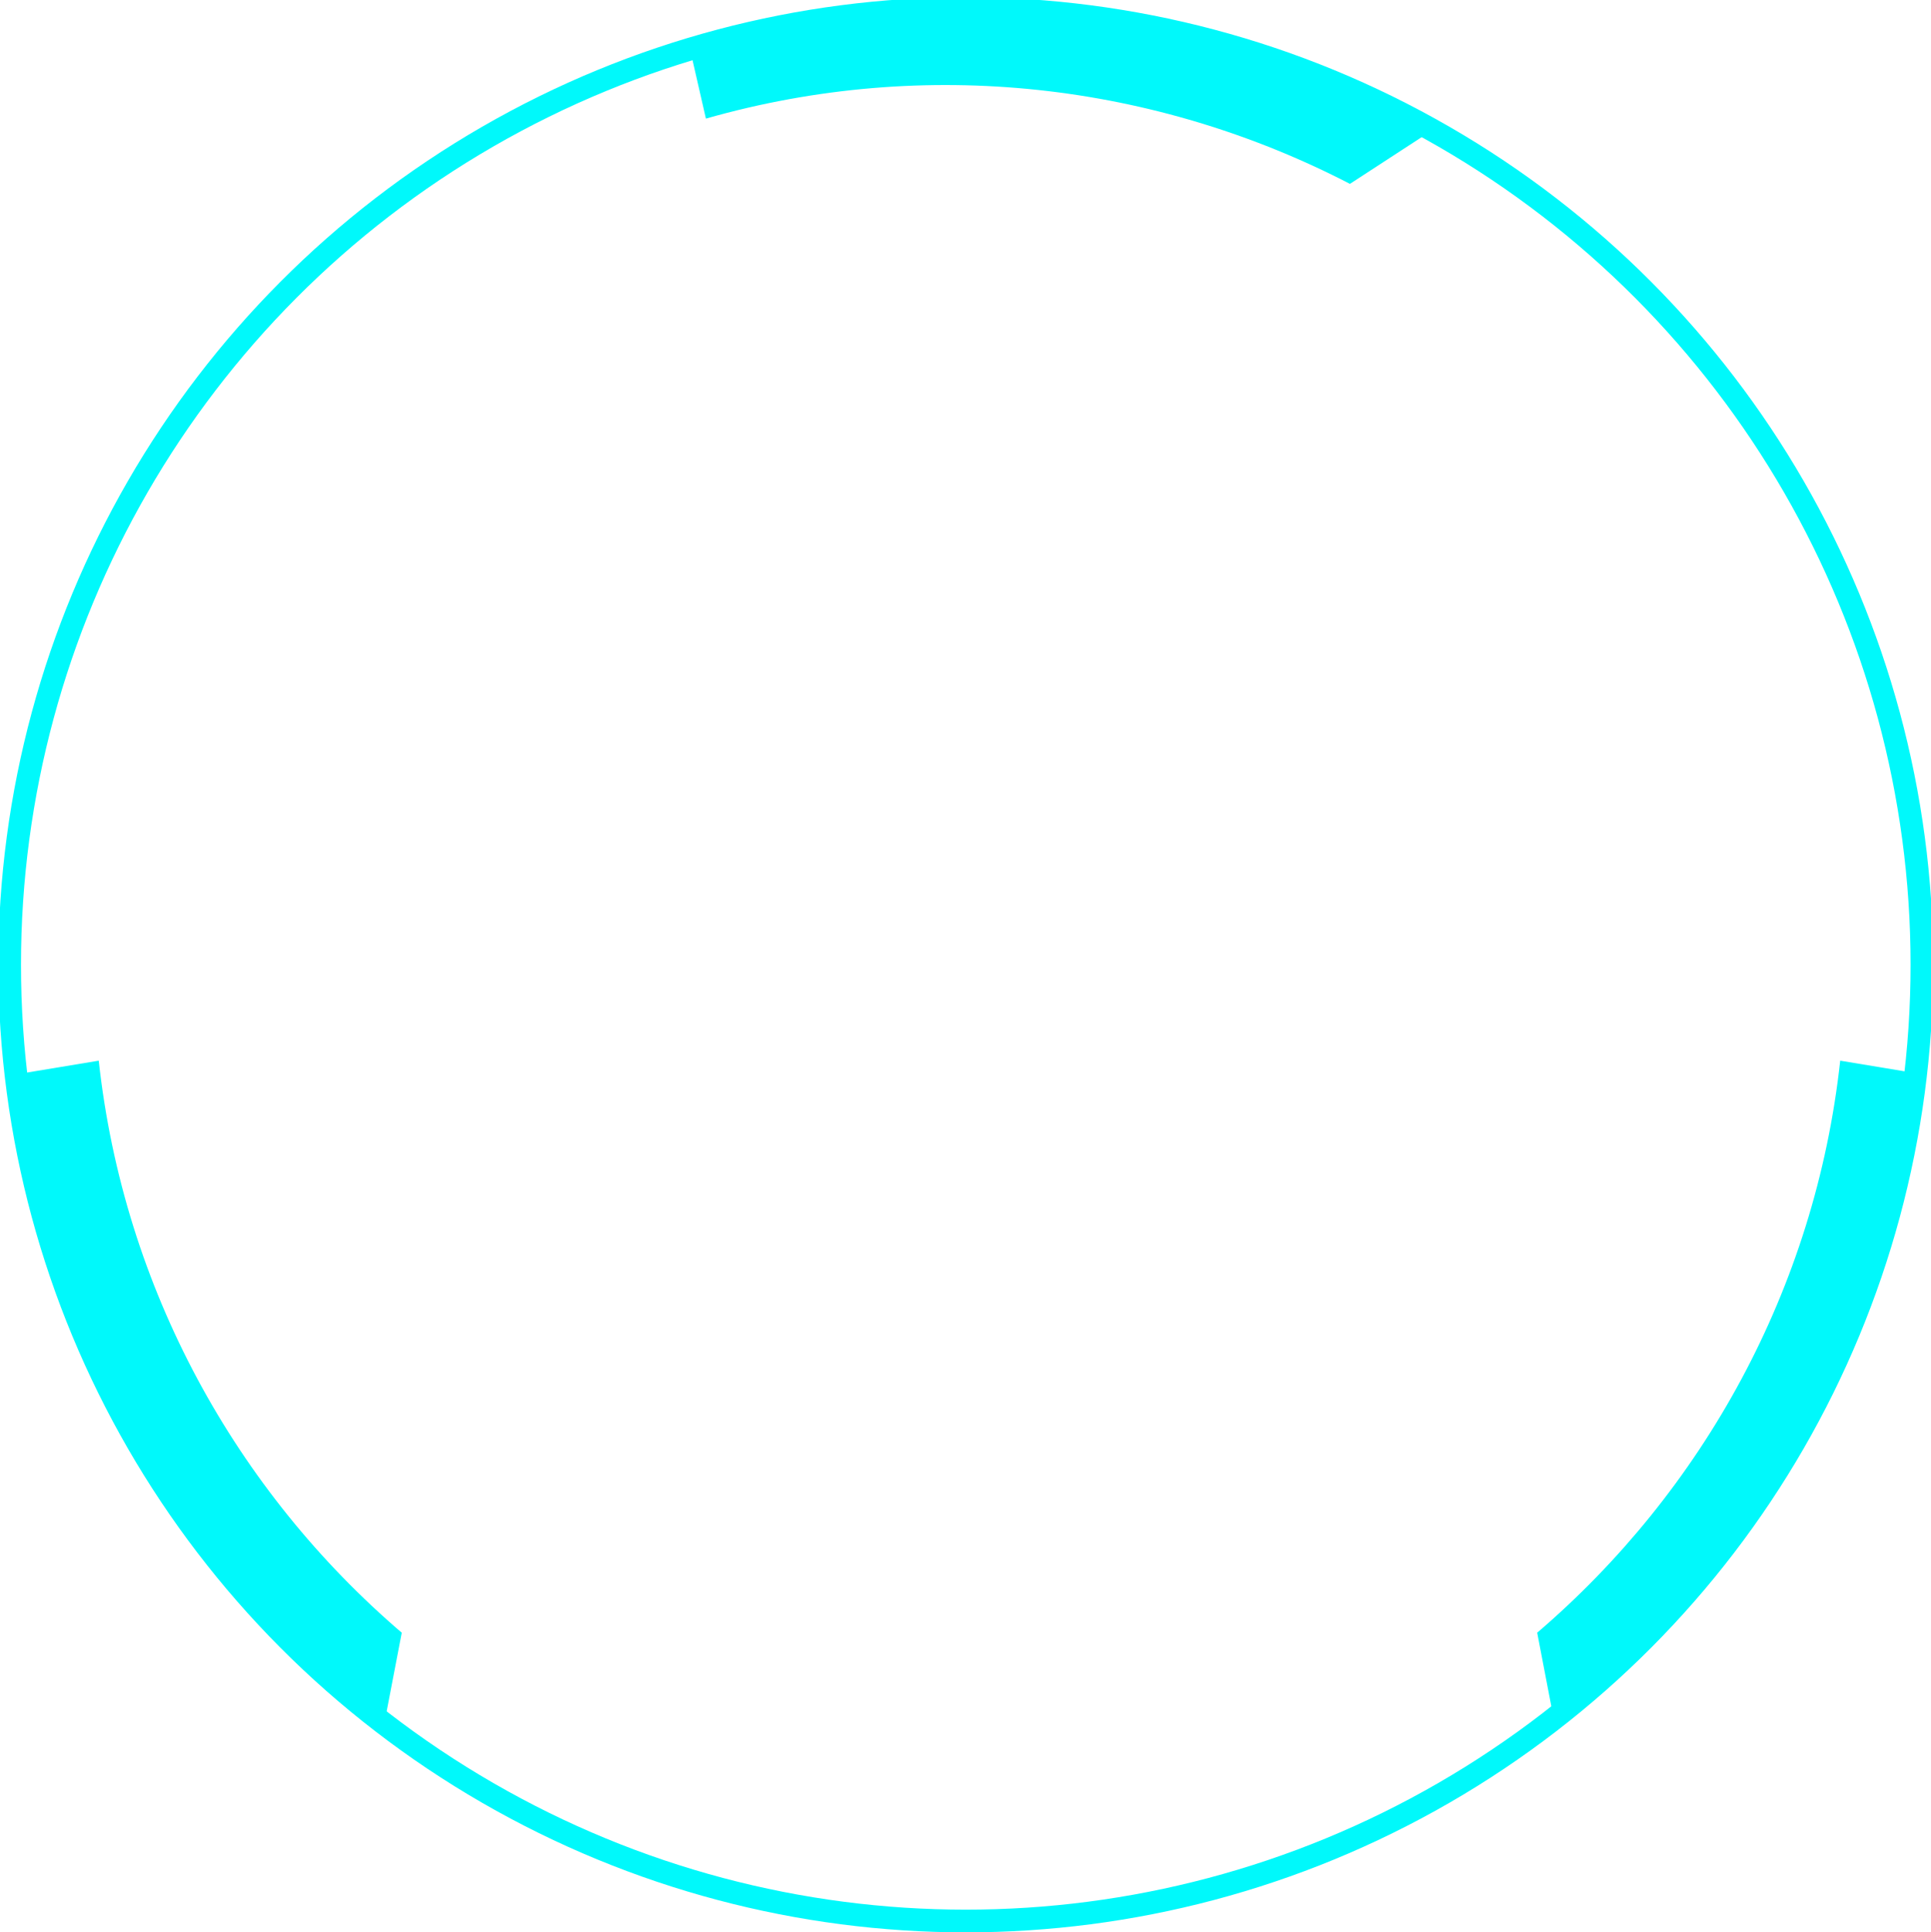 <?xml version="1.0" encoding="utf-8"?>
<!-- Generator: Adobe Illustrator 22.0.0, SVG Export Plug-In . SVG Version: 6.00 Build 0)  -->
<svg version="1.1" id="图层_1" xmlns="http://www.w3.org/2000/svg" xmlns:xlink="http://www.w3.org/1999/xlink" x="0px" y="0px"
	 viewBox="0 0 340.3 340.5" style="enable-background:new 0 0 340.3 340.5;" xml:space="preserve">
<style type="text/css">
	.st0{fill:none;stroke:#00F9FB;stroke-width:4;stroke-miterlimit:10;}
	.st1{fill:#00F9FB;}
</style>
<ellipse class="st0" cx="170.2" cy="170" rx="168.5" ry="168.5"/>
<path class="st1" d="M337.6,189.1l-13.3-2.2c-4.4,40.2-24.2,75.8-53.4,100.8l2.9,15.1C308.6,275.7,332.4,235.2,337.6,189.1z"/>
<path class="st1" d="M67.9,302.8l2.9-15.1c-29.2-25-49-60.6-53.4-100.8l-13.3,2.2C9.3,235.2,33.1,275.7,67.9,302.8z"/>
<path class="st1" d="M121.4,7.8l3,13.1c38.9-11.1,79.3-6.2,113.5,11.5l12.9-8.4C212.6,2,166.1-4.8,121.4,7.8z"/>
</svg>

